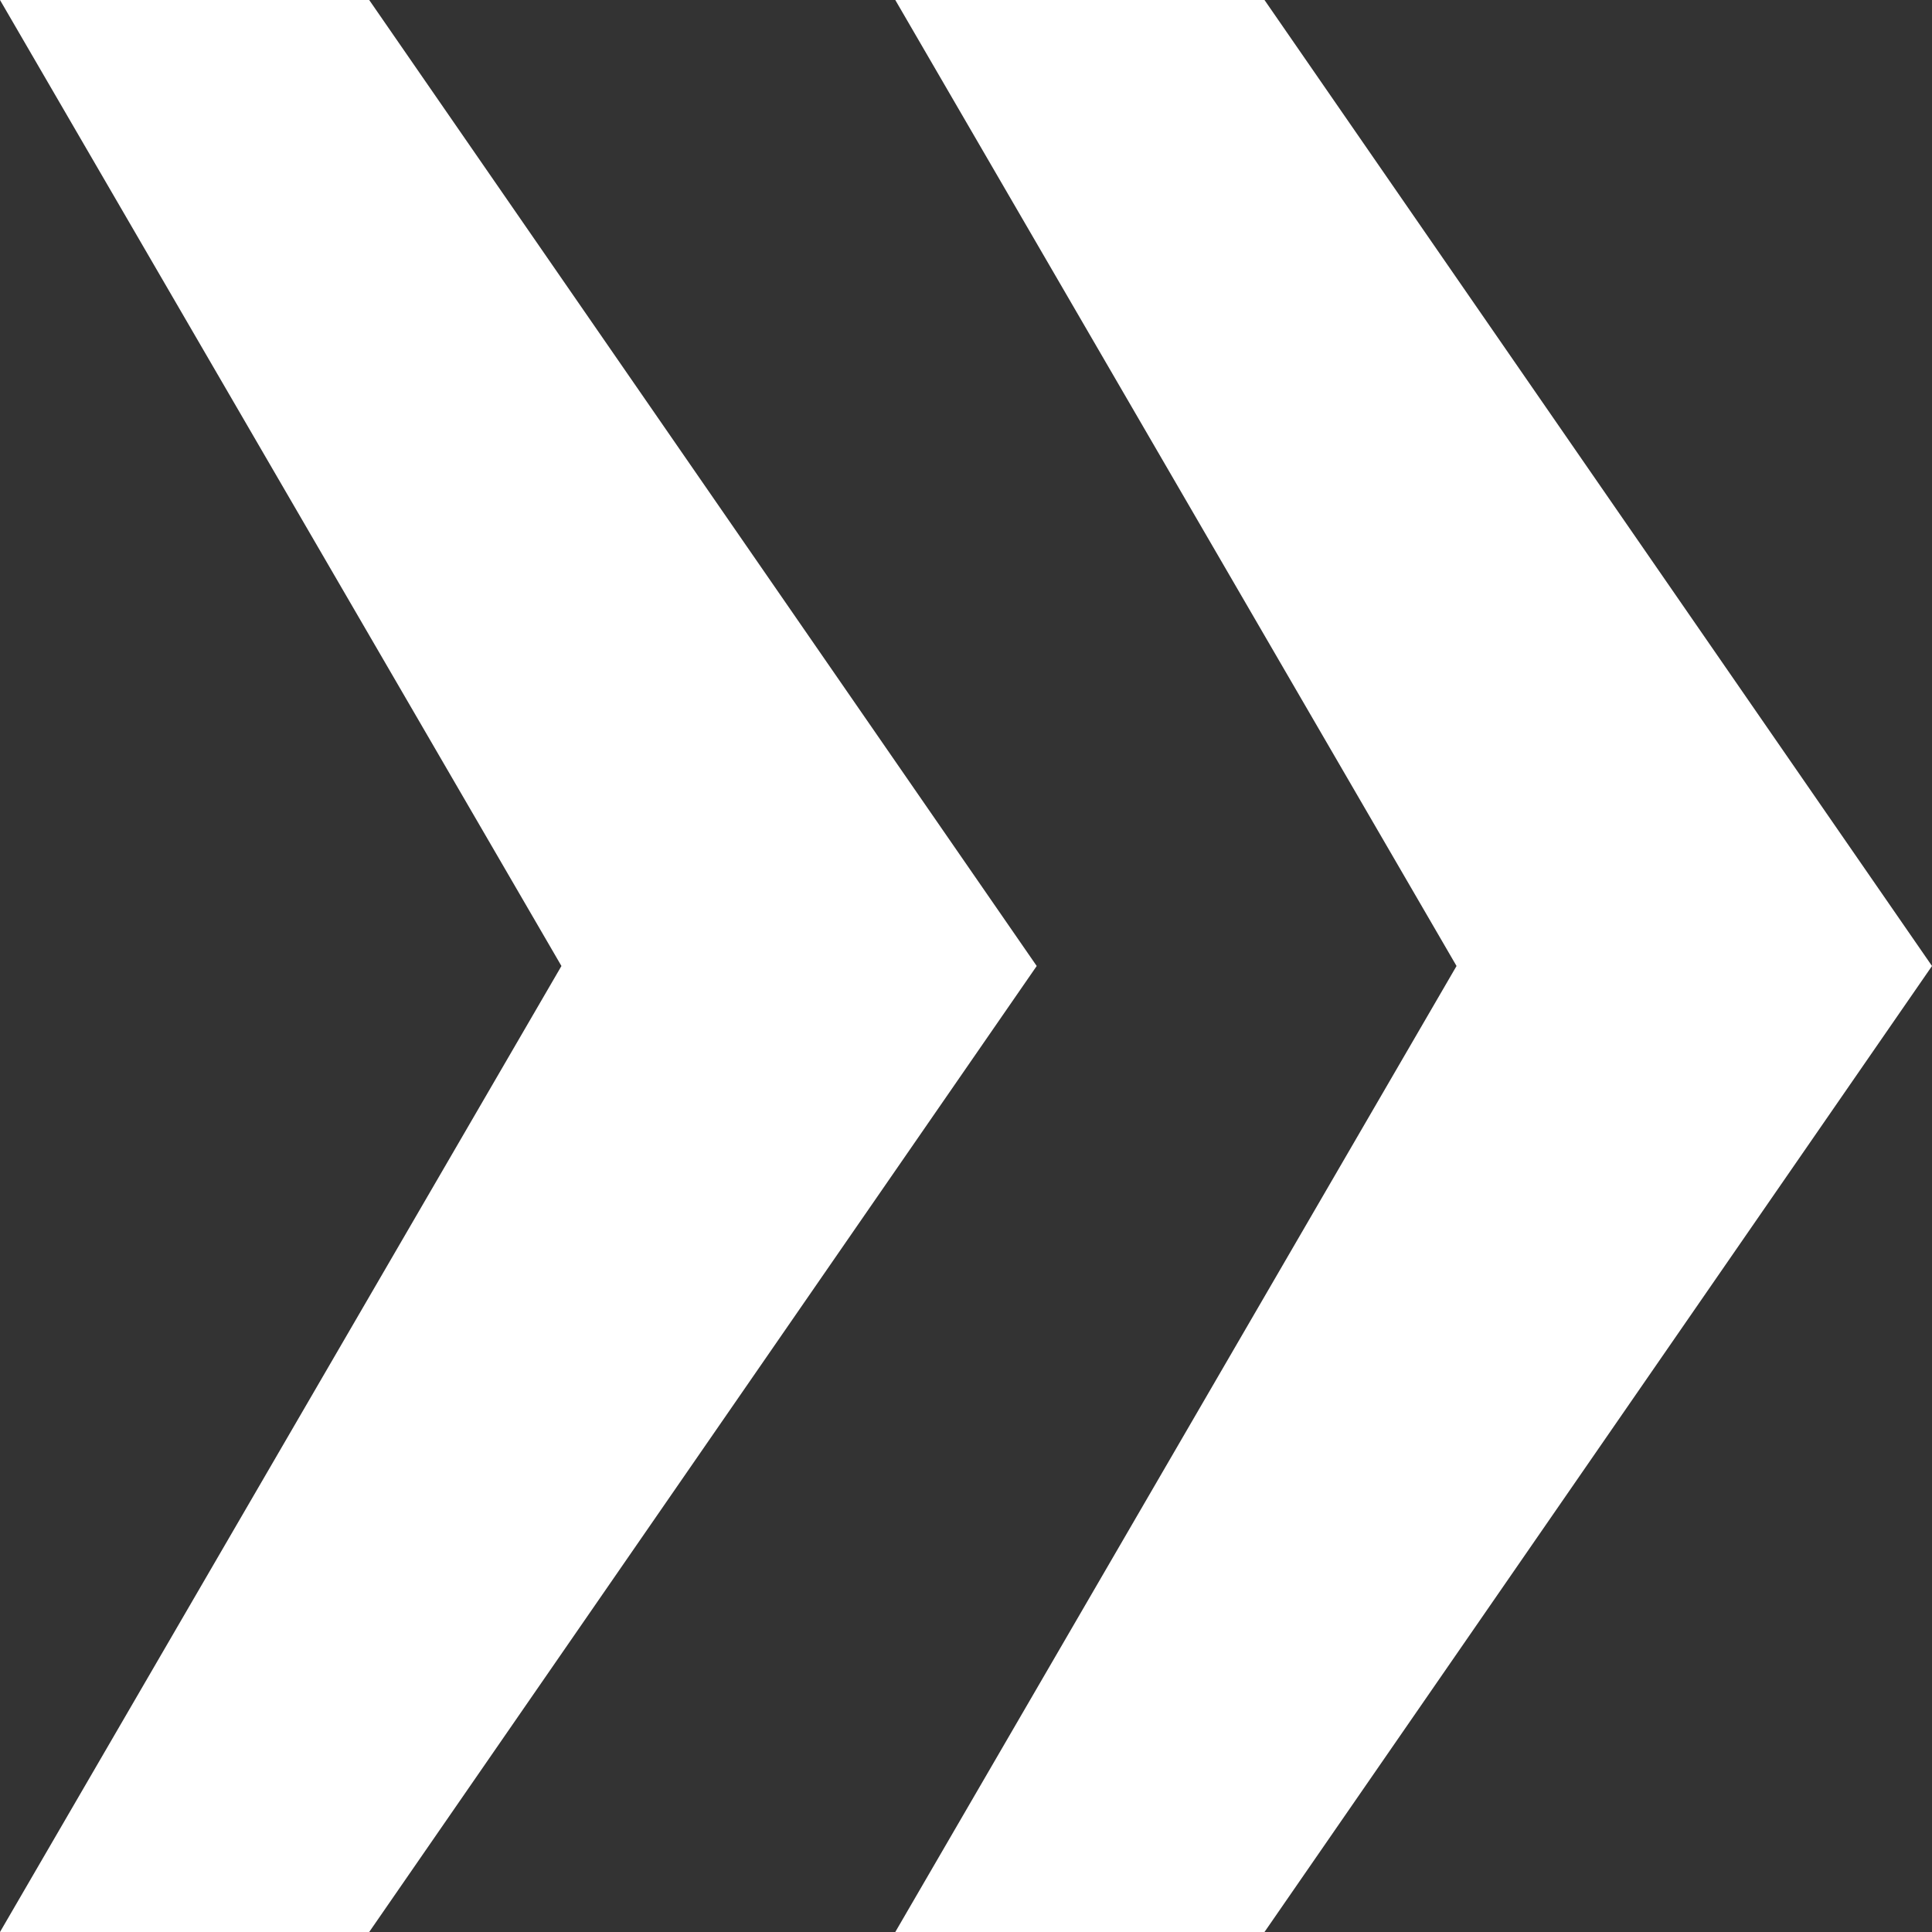<svg width="10" height="10" viewBox="0 0 10 10" fill="none" xmlns="http://www.w3.org/2000/svg">
<rect x="0" y="0" width="10" height="10" fill="#333333" stroke="none"/>
<path d="M0 10L2.906 5L0 0L1.911 0L5.366 5L1.911 10H0ZM4.634 10L7.539 5L4.634 0L6.545 0L10 5L6.545 10L4.634 10Z" fill="white"/>
</svg>
